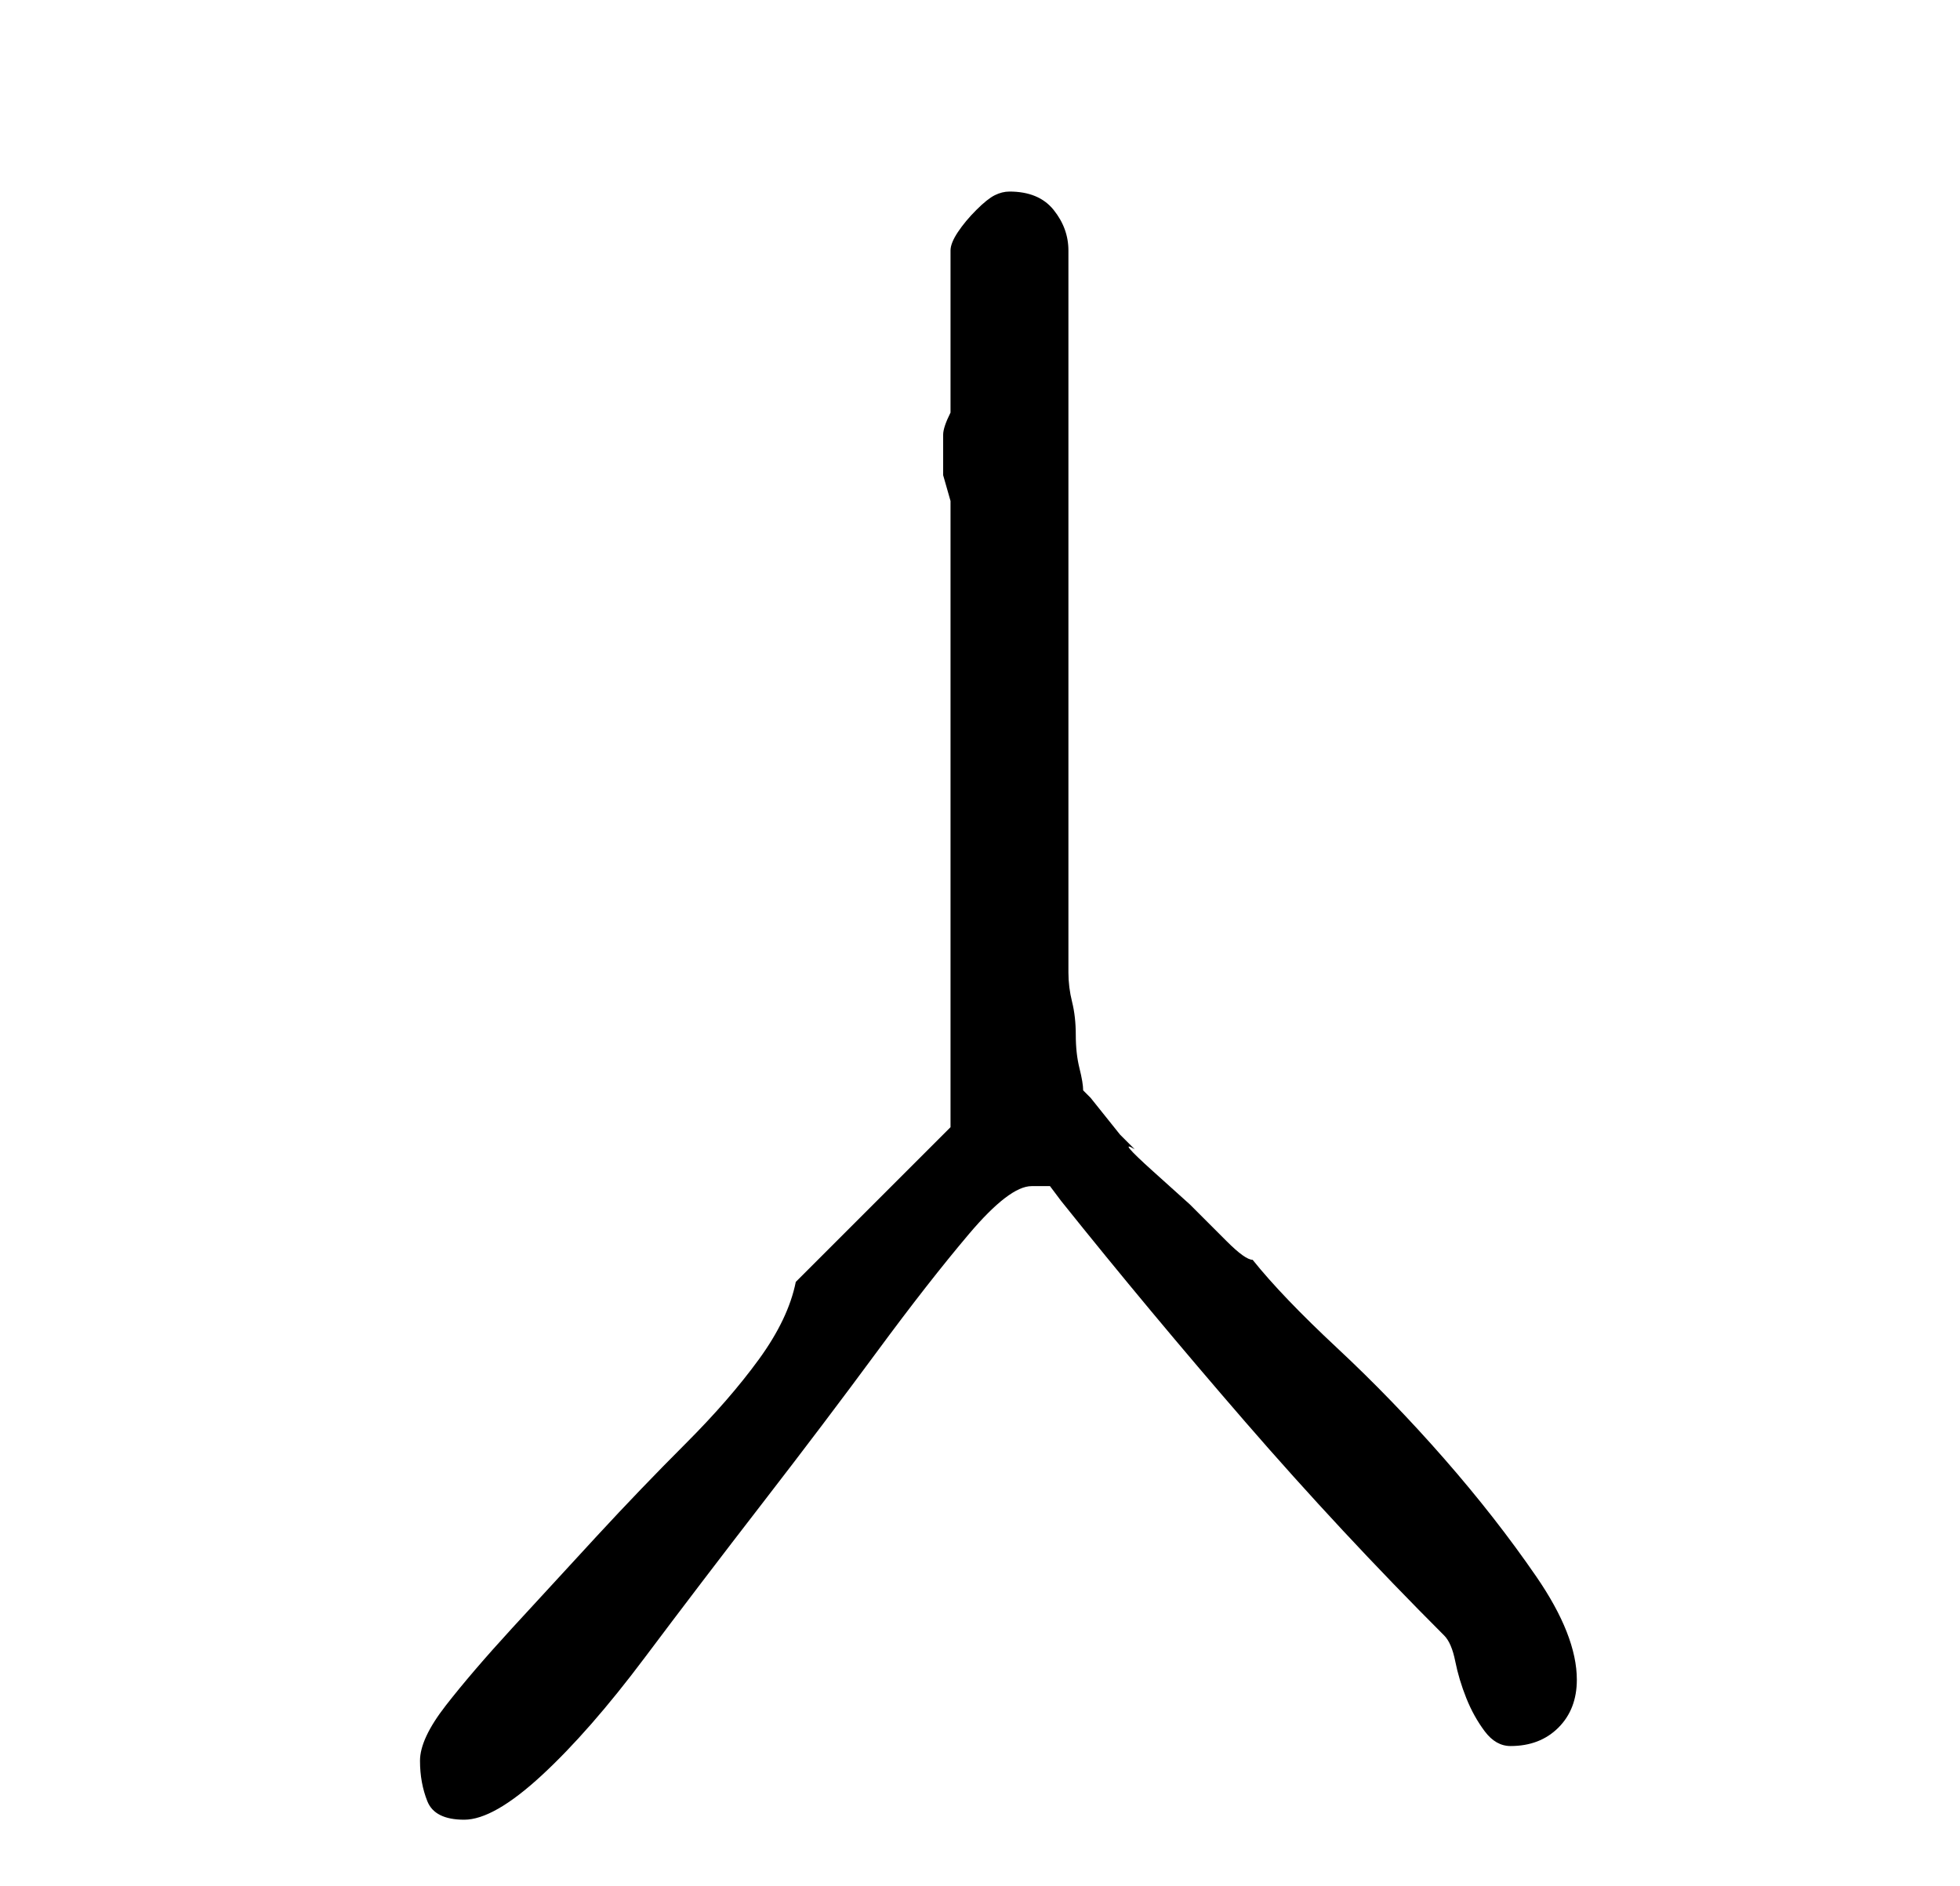 <?xml version="1.0" standalone="no"?>
<!DOCTYPE svg PUBLIC "-//W3C//DTD SVG 1.1//EN" "http://www.w3.org/Graphics/SVG/1.1/DTD/svg11.dtd" >
<svg xmlns="http://www.w3.org/2000/svg" xmlns:xlink="http://www.w3.org/1999/xlink" version="1.1" viewBox="-10 0 266 256">
   <path fill="currentColor"
d="M47 239q0 3 1 5.5t5 2.5t10.5 -6t14 -16t16 -21t15.5 -20.5t12.5 -16t8.5 -6.5h2.5t1.5 2q12 15 25 30t27 29q1 1 1.5 3.5t1.5 5t2.5 4.5t3.5 2q4 0 6.5 -2.5t2.5 -6.5q0 -6 -5.5 -14t-12.5 -16t-14.5 -15t-11.5 -12q-1 0 -3.5 -2.5l-5 -5t-5 -4.5t-2.5 -3l-2 -2t-2 -2.5
t-2 -2.5l-1 -1q0 -1 -0.5 -3t-0.5 -4.5t-0.5 -4.5t-0.5 -4v-98q0 -3 -2 -5.5t-6 -2.5q-1 0 -2 0.5t-2.5 2t-2.5 3t-1 2.5v22q-1 2 -1 3v2v3.5t1 3.5v85l-21 21q-1 5 -5 10.5t-10 11.5t-12 12.5t-11.5 12.5t-9 10.5t-3.5 7.5z" />
</svg>
